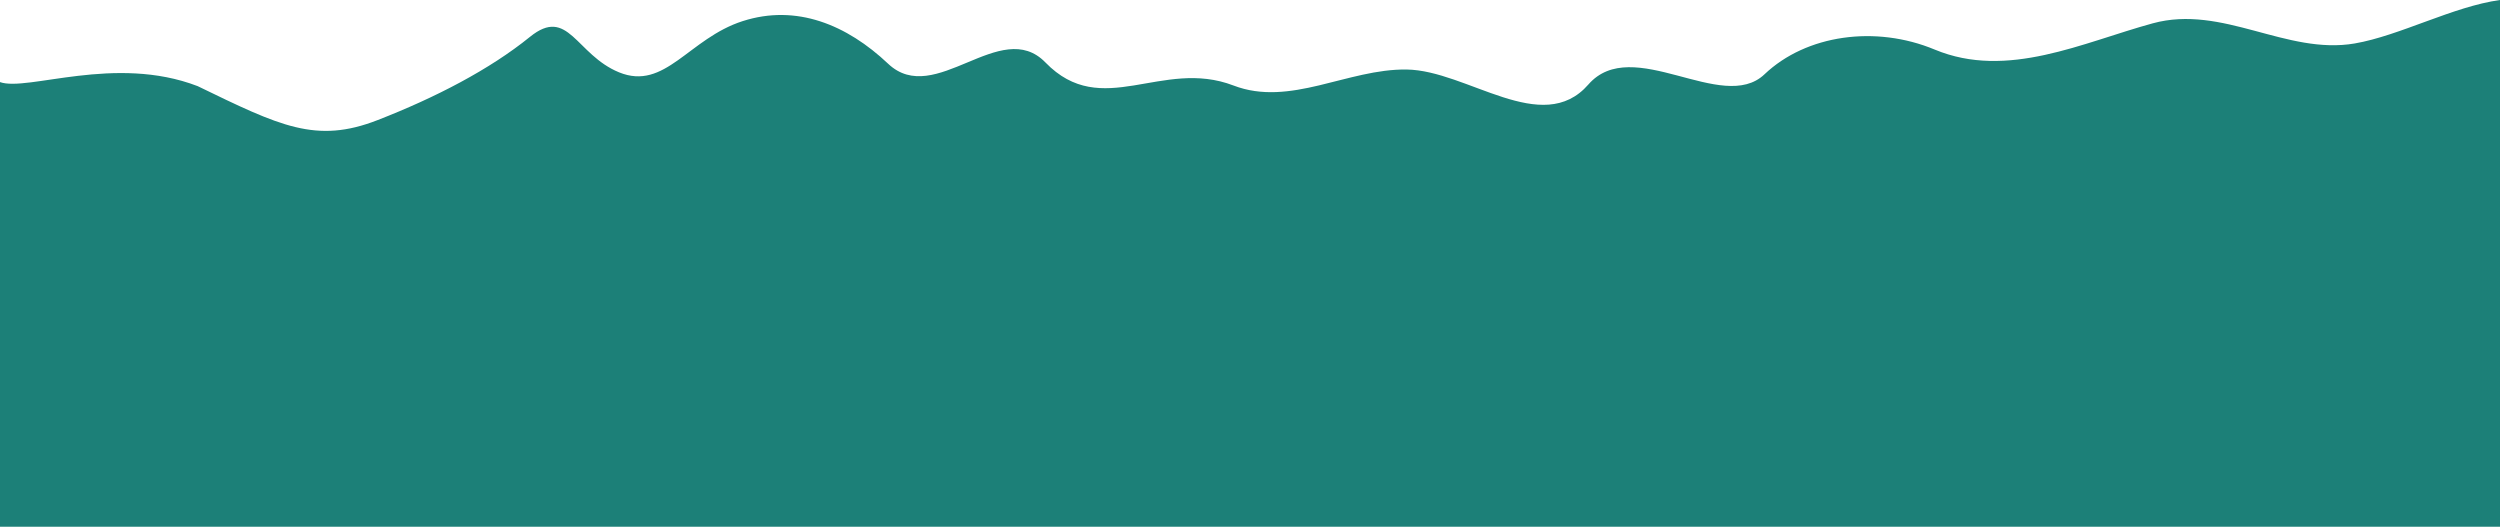 <?xml version="1.0" encoding="UTF-8" standalone="no"?>
<!-- Created with Inkscape (http://www.inkscape.org/) -->

<svg
   width="1404.338"
   height="295.881"
   viewBox="0 0 371.564 78.285"
   version="1.1"
   id="svg5"
   inkscape:version="1.2.1 (9c6d41e4, 2022-07-14)"
   sodipodi:docname="layer1.svg"
   inkscape:export-filename="layer1.svg"
   inkscape:export-xdpi="96"
   inkscape:export-ydpi="96"
   xmlns:inkscape="http://www.inkscape.org/namespaces/inkscape"
   xmlns:sodipodi="http://sodipodi.sourceforge.net/DTD/sodipodi-0.dtd"
   xmlns="http://www.w3.org/2000/svg"
   xmlns:svg="http://www.w3.org/2000/svg">
  <sodipodi:namedview
     id="namedview7"
     pagecolor="#ffffff"
     bordercolor="#000000"
     borderopacity="0.25"
     inkscape:showpageshadow="2"
     inkscape:pageopacity="0.0"
     inkscape:pagecheckerboard="0"
     inkscape:deskcolor="#d1d1d1"
     inkscape:document-units="mm"
     showgrid="false"
     inkscape:zoom="0.8409652"
     inkscape:cx="504.18257"
     inkscape:cy="233.66008"
     inkscape:window-width="2560"
     inkscape:window-height="1395"
     inkscape:window-x="0"
     inkscape:window-y="23"
     inkscape:window-maximized="1"
     inkscape:current-layer="layer2" />
  <defs
     id="defs2" />
  <g
     inkscape:groupmode="layer"
     id="layer2"
     inkscape:label="Ebene 2"
     transform="translate(0,-27.999)">
    <path
       id="path1095"
       style="display:inline;fill:#1c8078;fill-opacity:1;stroke-width:0;stroke-linecap:round;stroke-linejoin:round"
       d="m 371.564,27.999 c -6.999,0.972 -14.897,5.305 -21.586,6.458 -10.179,1.754 -19.645,-5.821 -30.011,-2.995 -10.411,2.838 -21.611,8.401 -32.419,3.905 -8.795,-3.658 -19.099,-2.216 -25.302,3.678 -6.278,5.966 -19.603,-6.013 -26.178,1.518 -6.863,7.861 -18.015,-2.108 -27.009,-2.232 -8.771,-0.121 -17.313,5.609 -25.723,2.38 -10.688,-4.104 -19.554,5.226 -27.955,-3.425 -6.677,-6.875 -16.408,6.775 -23.377,0.191 -6.147,-5.806 -13.63,-8.903 -21.613,-6.343 -8.032,2.575 -11.552,10.418 -18.392,7.612 C 85.579,36.113 84.466,28.86 78.763,33.479 72.784,38.323 64.737,42.496 56.105,45.855 46.975,49.409 41.615,46.737 29.377,40.8 17.083,36.071 4.051,41.649 0,40.201 v 66.083 h 371.564 z" />
  </g>
</svg>
